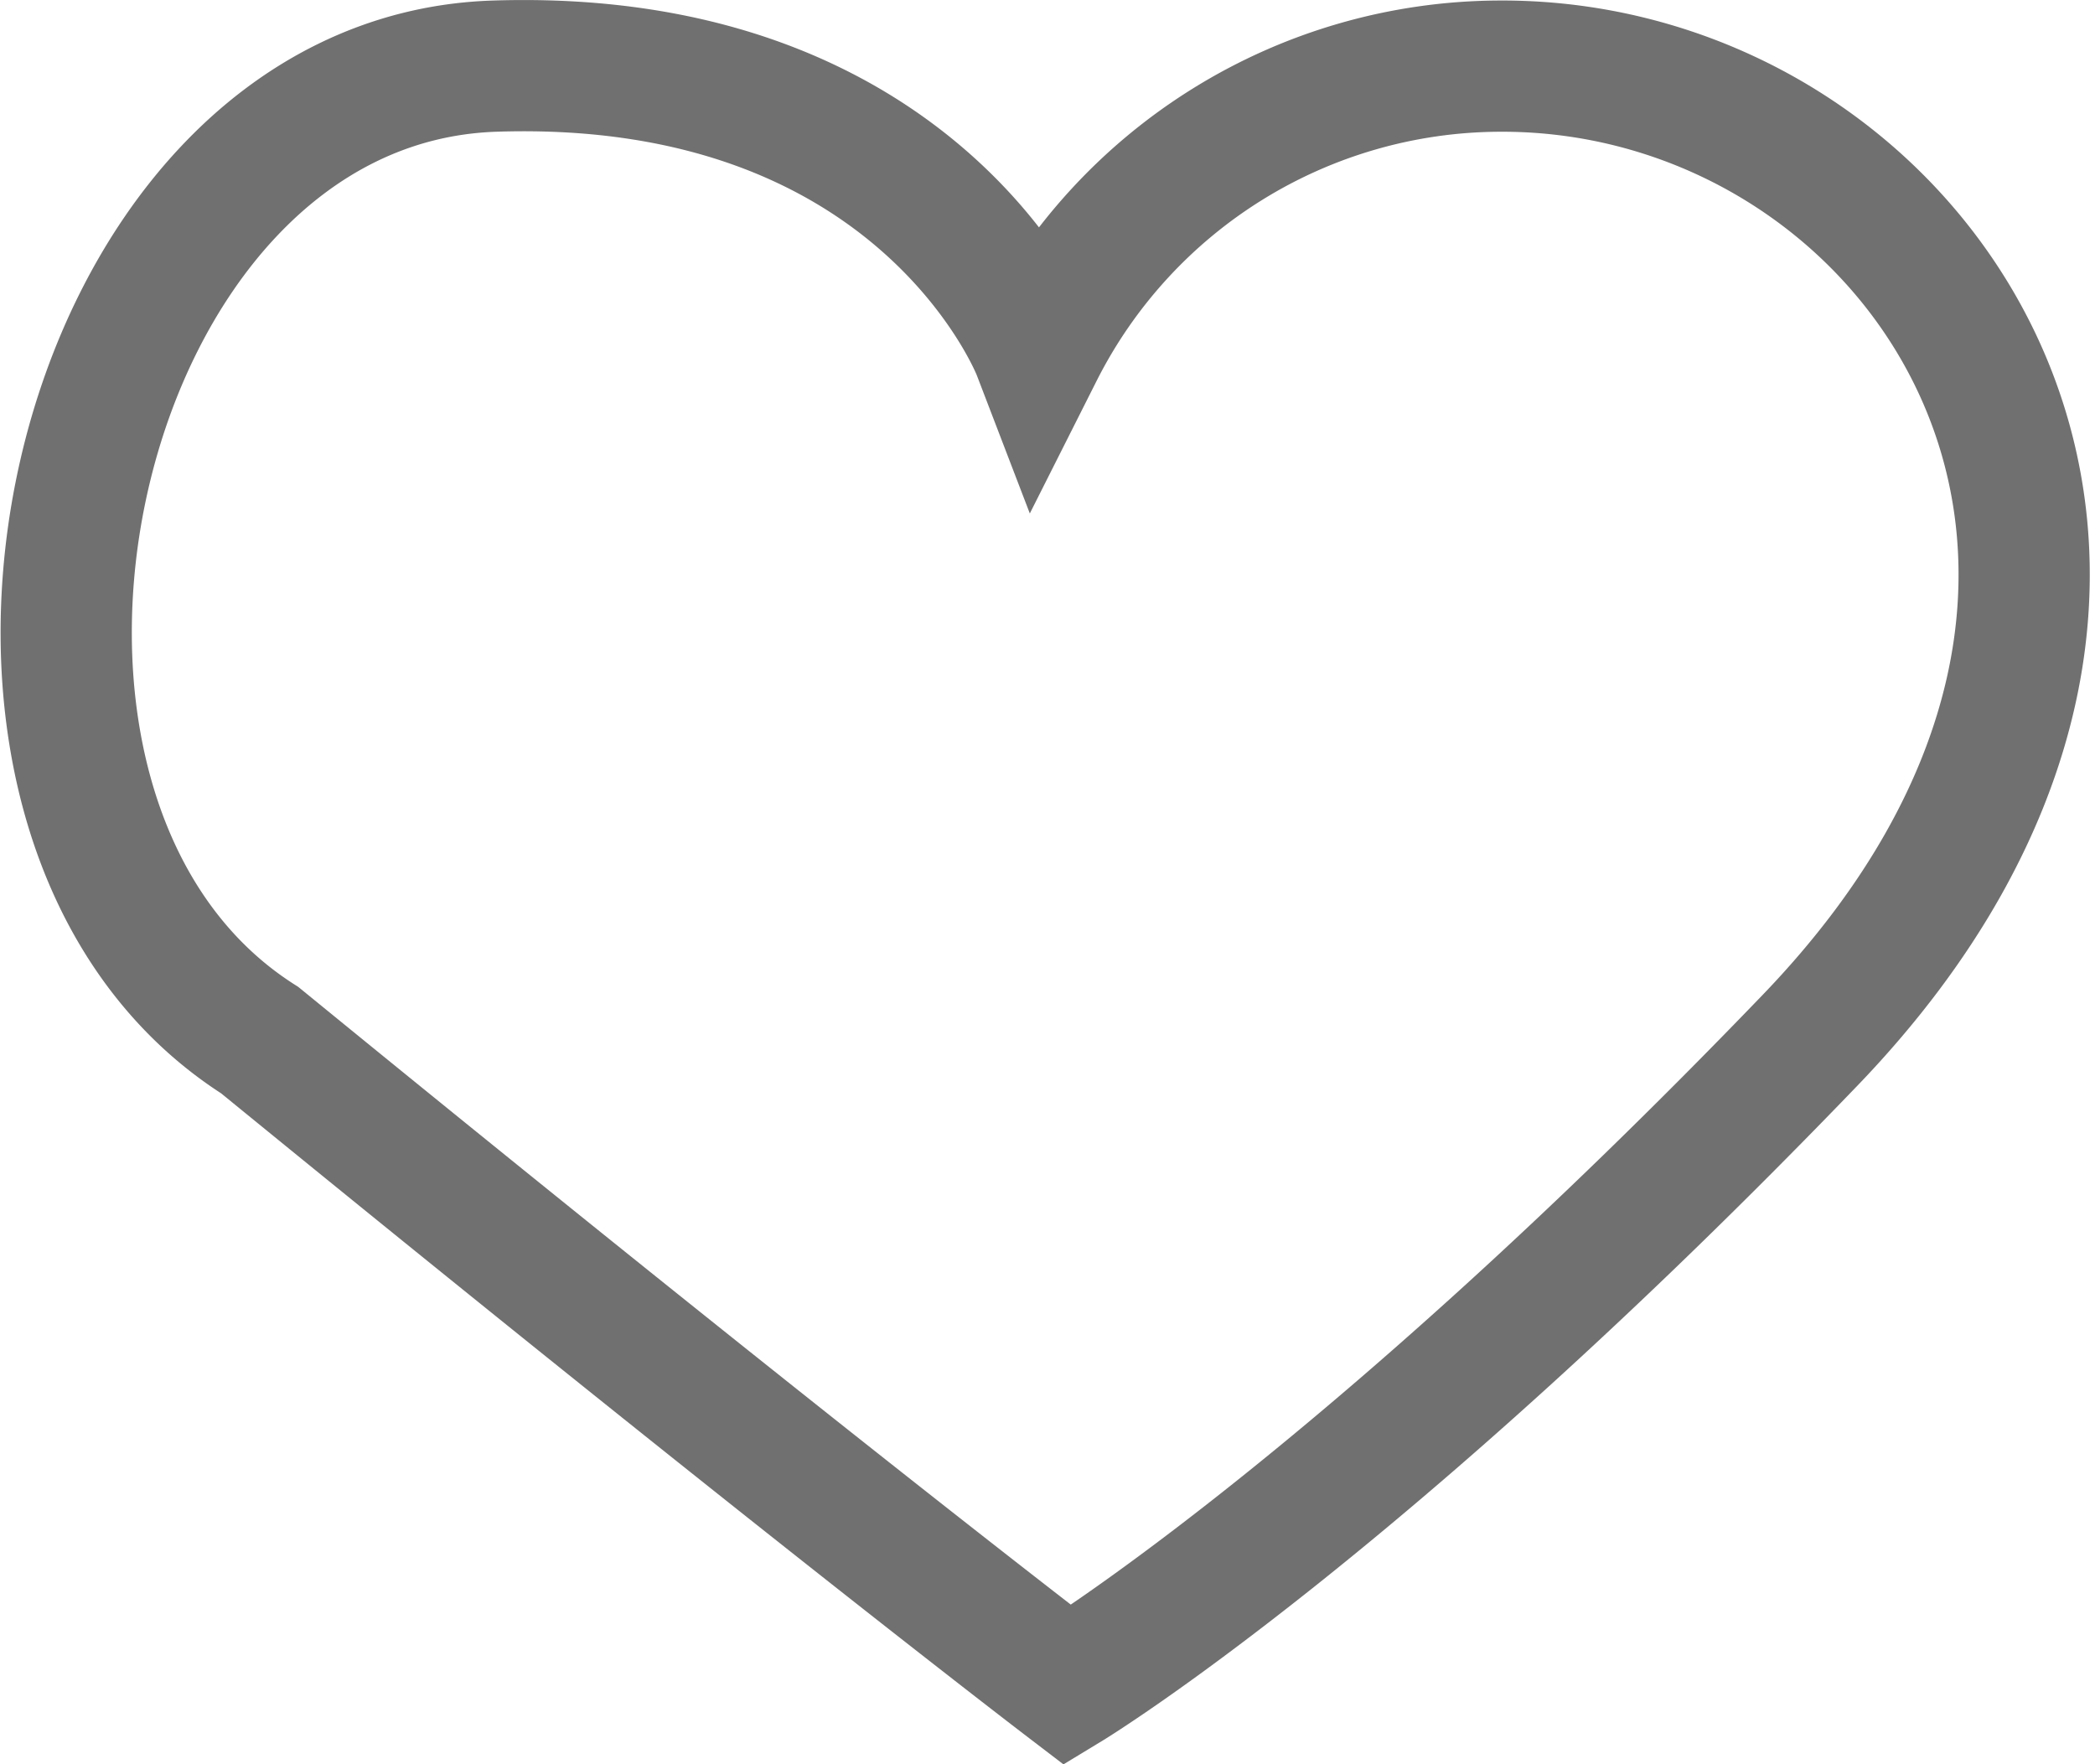 <svg xmlns="http://www.w3.org/2000/svg" width="47.894" height="40.334" viewBox="0 0 47.894 40.334">
  <path id="Path_4" data-name="Path 4" d="M6769.186,4086.068c12.095,9.875,18.471,14.743,18.471,14.743s6.691-4.056,16.973-14.743,2.639-22.339-7.131-22.267a11.859,11.859,0,0,0-10.522,6.523s-2.626-6.847-12.425-6.523S6761.135,4080.956,6769.186,4086.068Z" transform="translate(-6763.248 -4062.289)" fill="none" stroke="#707070" stroke-width="3"/>
</svg>
